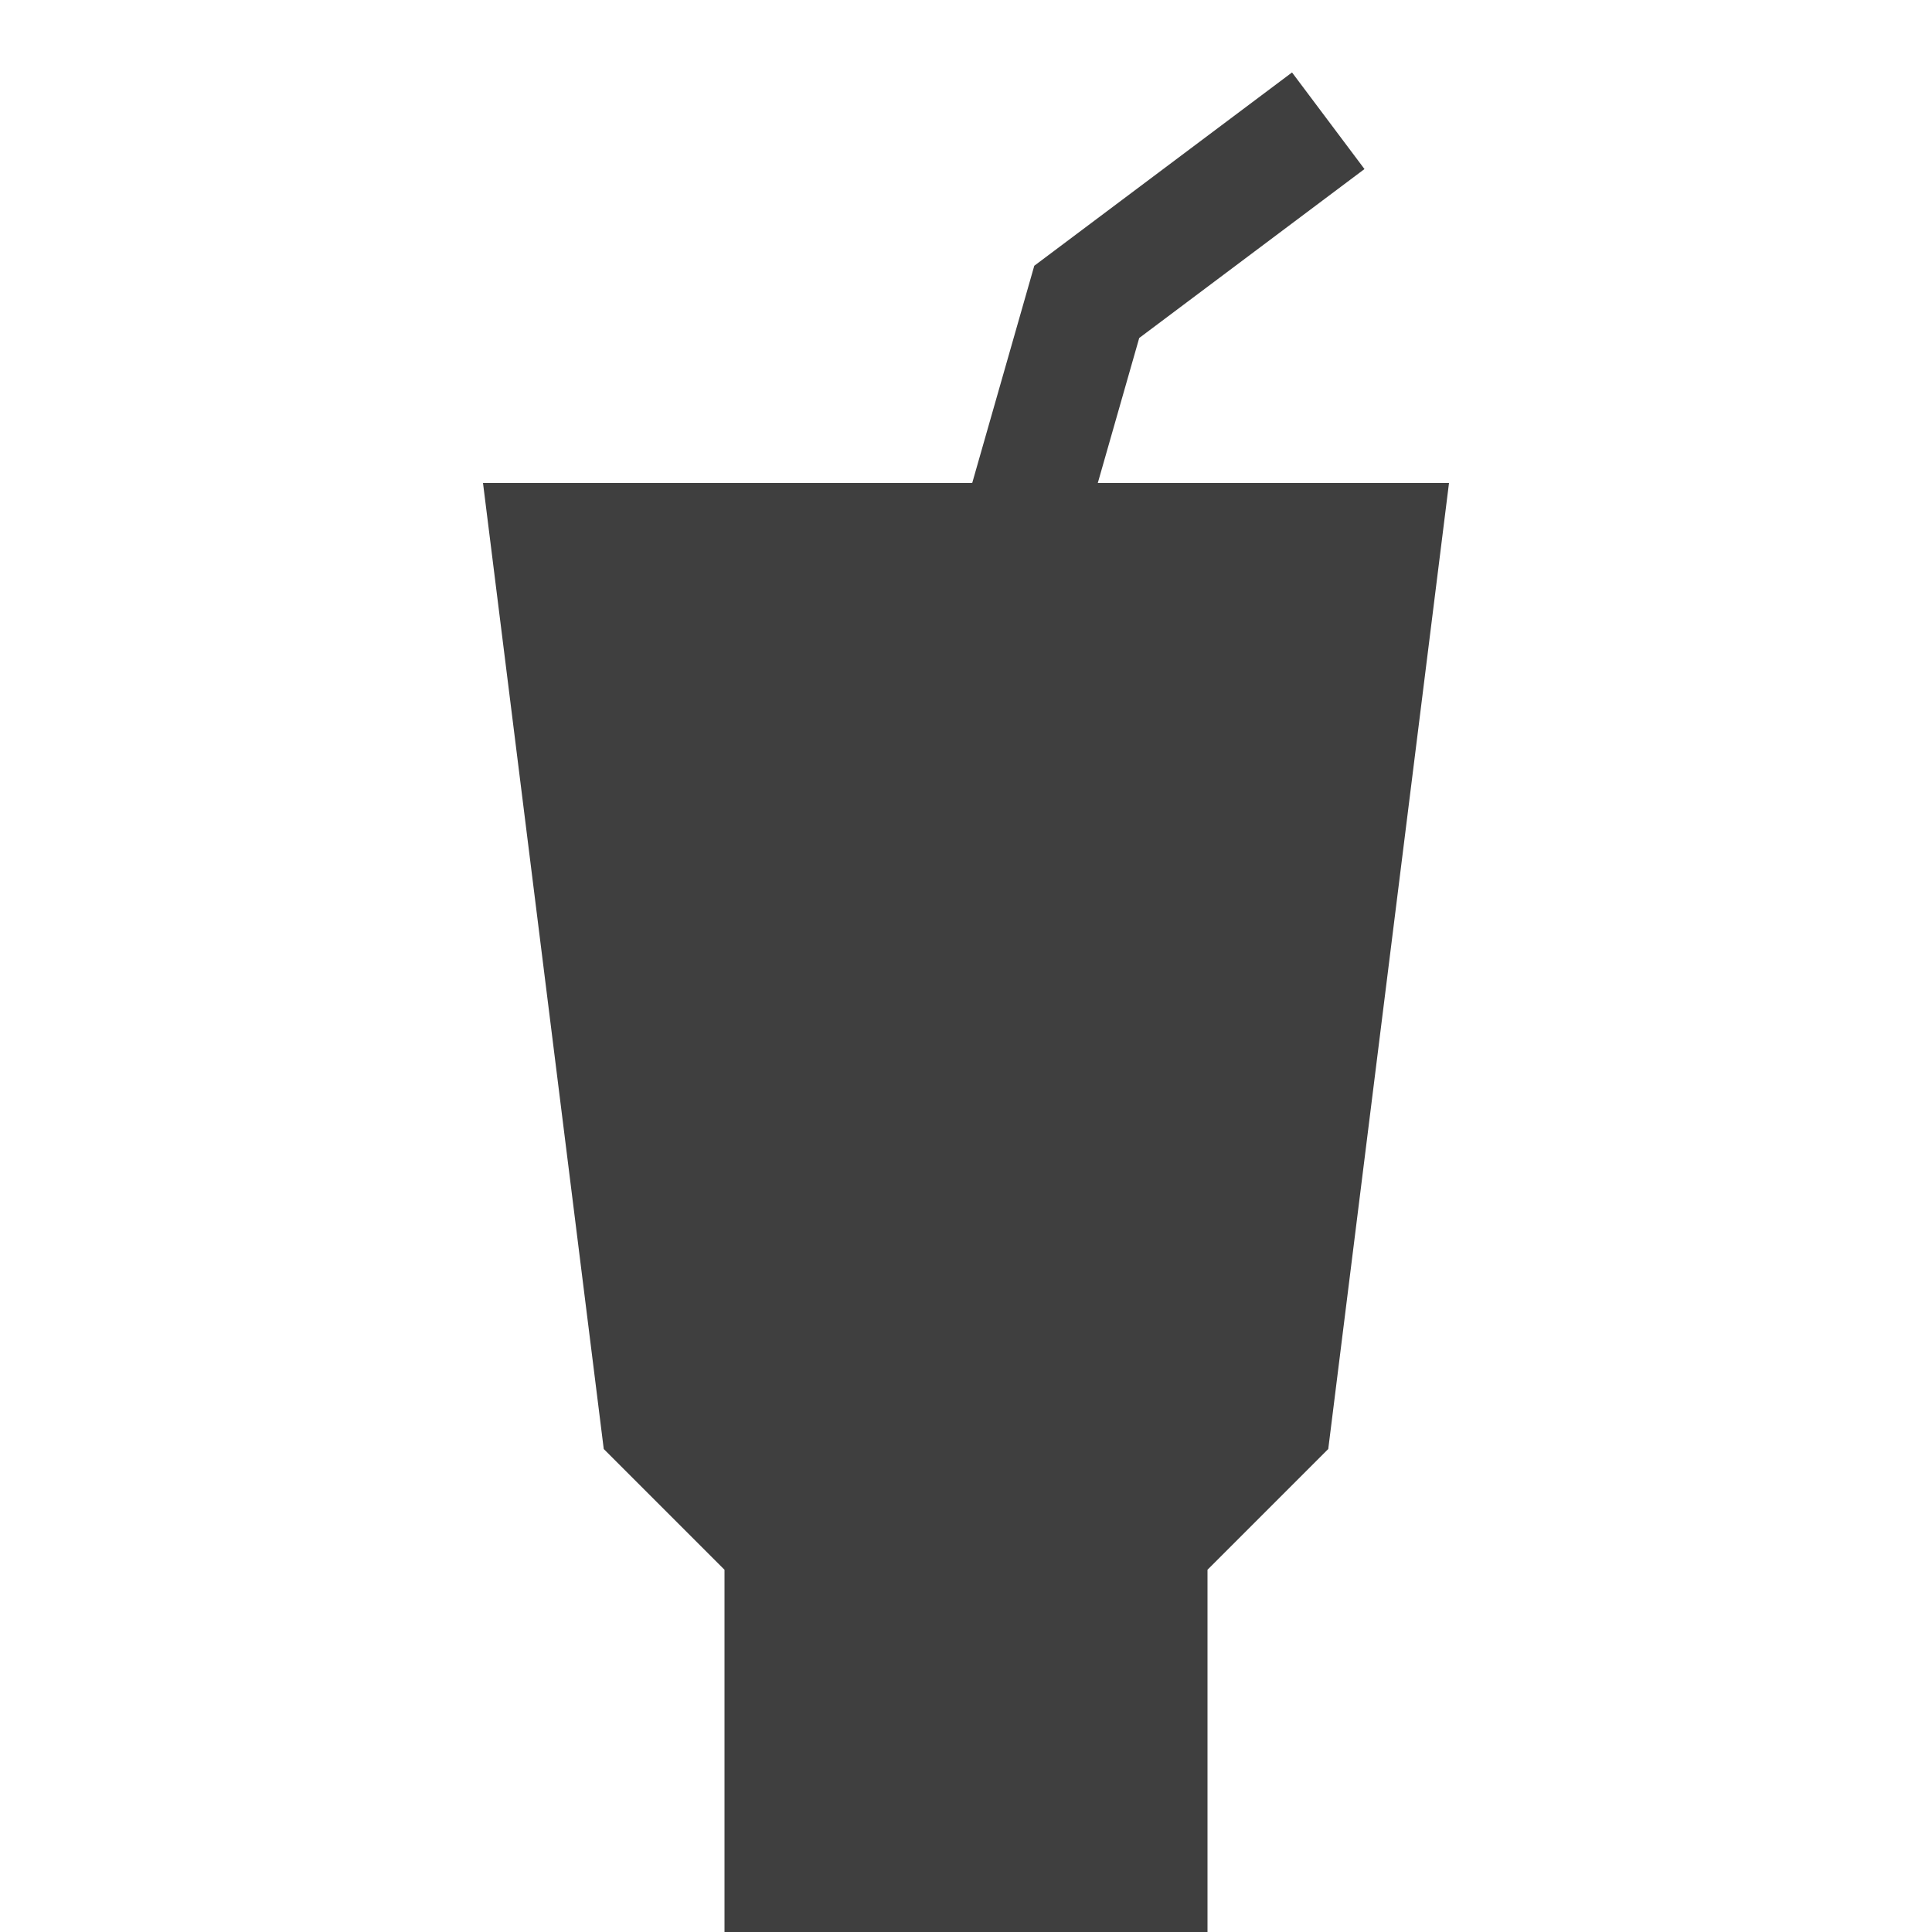 <svg xmlns="http://www.w3.org/2000/svg" width="320" height="320"><path fill="#3f3f3f" d="M80 80h160l-20 160-20 20v60h-80v-60l-20-20z"/><path fill="none" stroke="#3f3f3f" stroke-width="20" d="m220 20-40 30-20 70"/></svg>